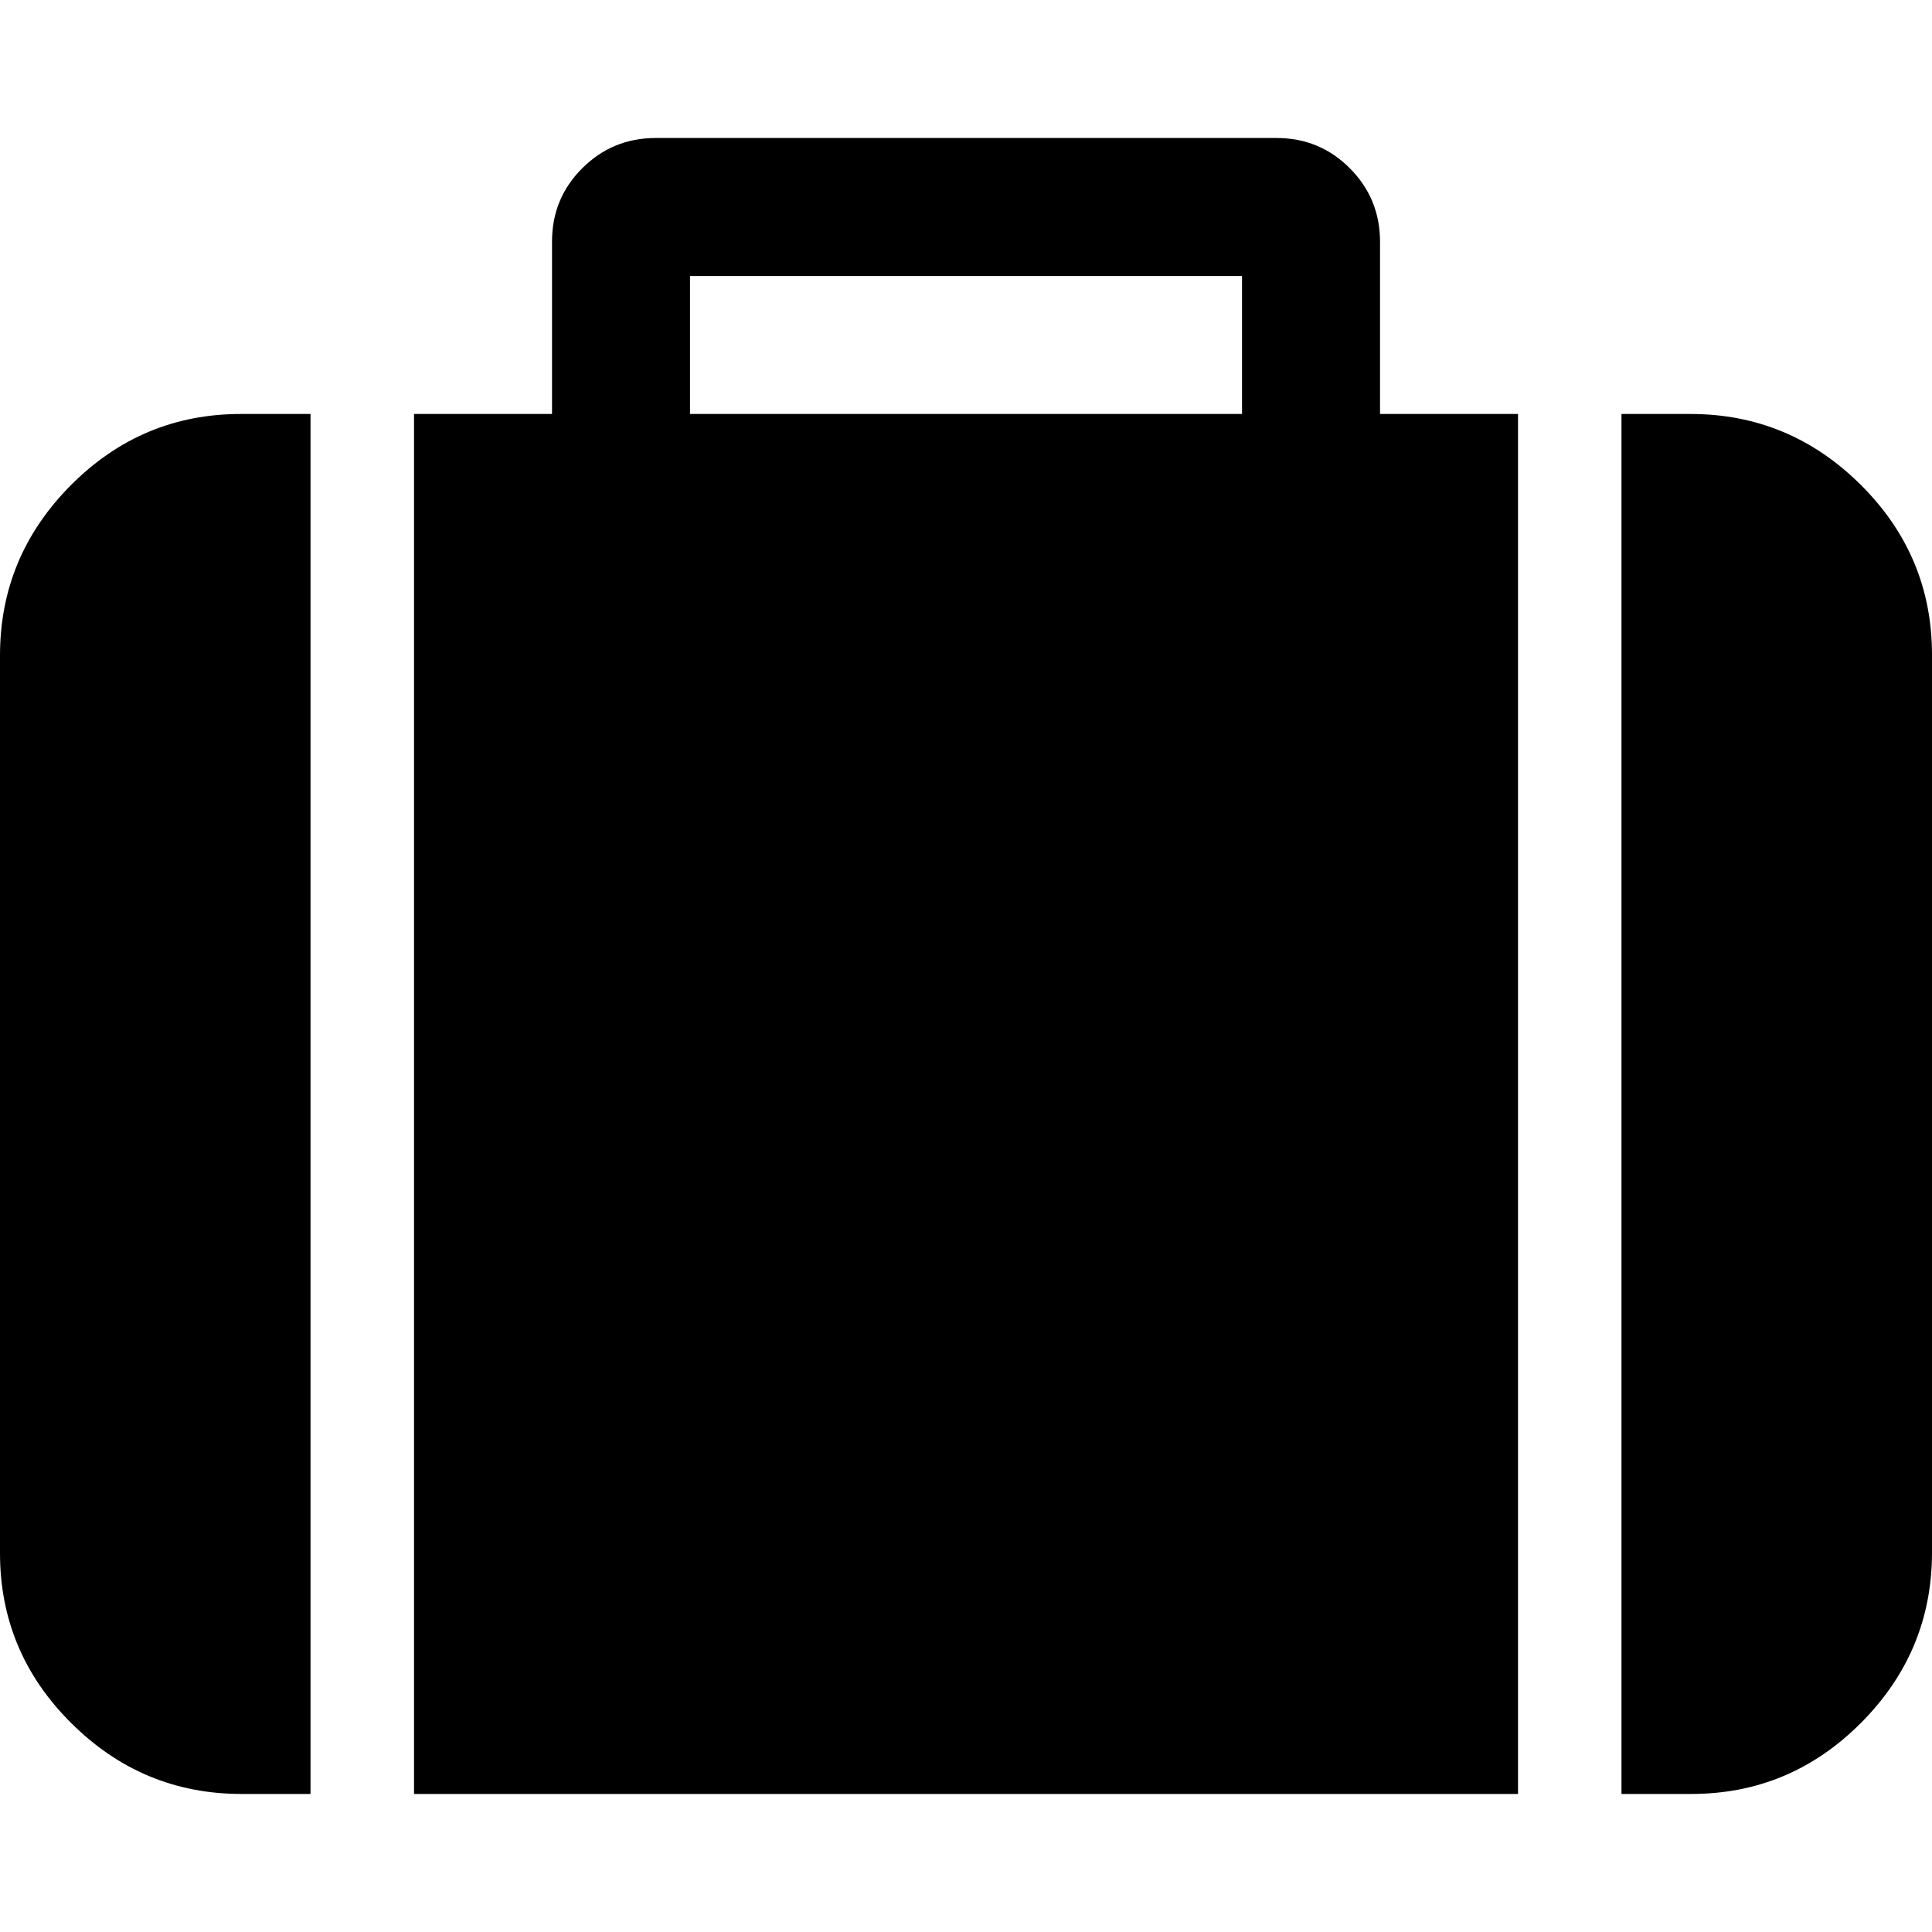 <?xml version="1.0"?><svg xmlns="http://www.w3.org/2000/svg" width="40" height="40" viewBox="0 0 40 40"><path d="m14.286 8.571h11.429v-2.857h-11.429v2.857z m-7.857 0v28.571h-1.429q-2.053 0-3.529-1.471t-1.471-3.529v-18.571q0-2.053 1.471-3.529t3.529-1.471h1.429z m25 0v28.571h-22.857v-28.571h2.857v-3.571q0-0.893 0.626-1.517t1.517-0.626h12.857q0.893 0 1.517 0.626t0.626 1.517v3.571h2.857z m8.571 5v18.571q0 2.053-1.471 3.529t-3.529 1.471h-1.429v-28.571h1.429q2.053 1.7763568394002505e-15 3.529 1.471t1.471 3.529z"></path></svg>